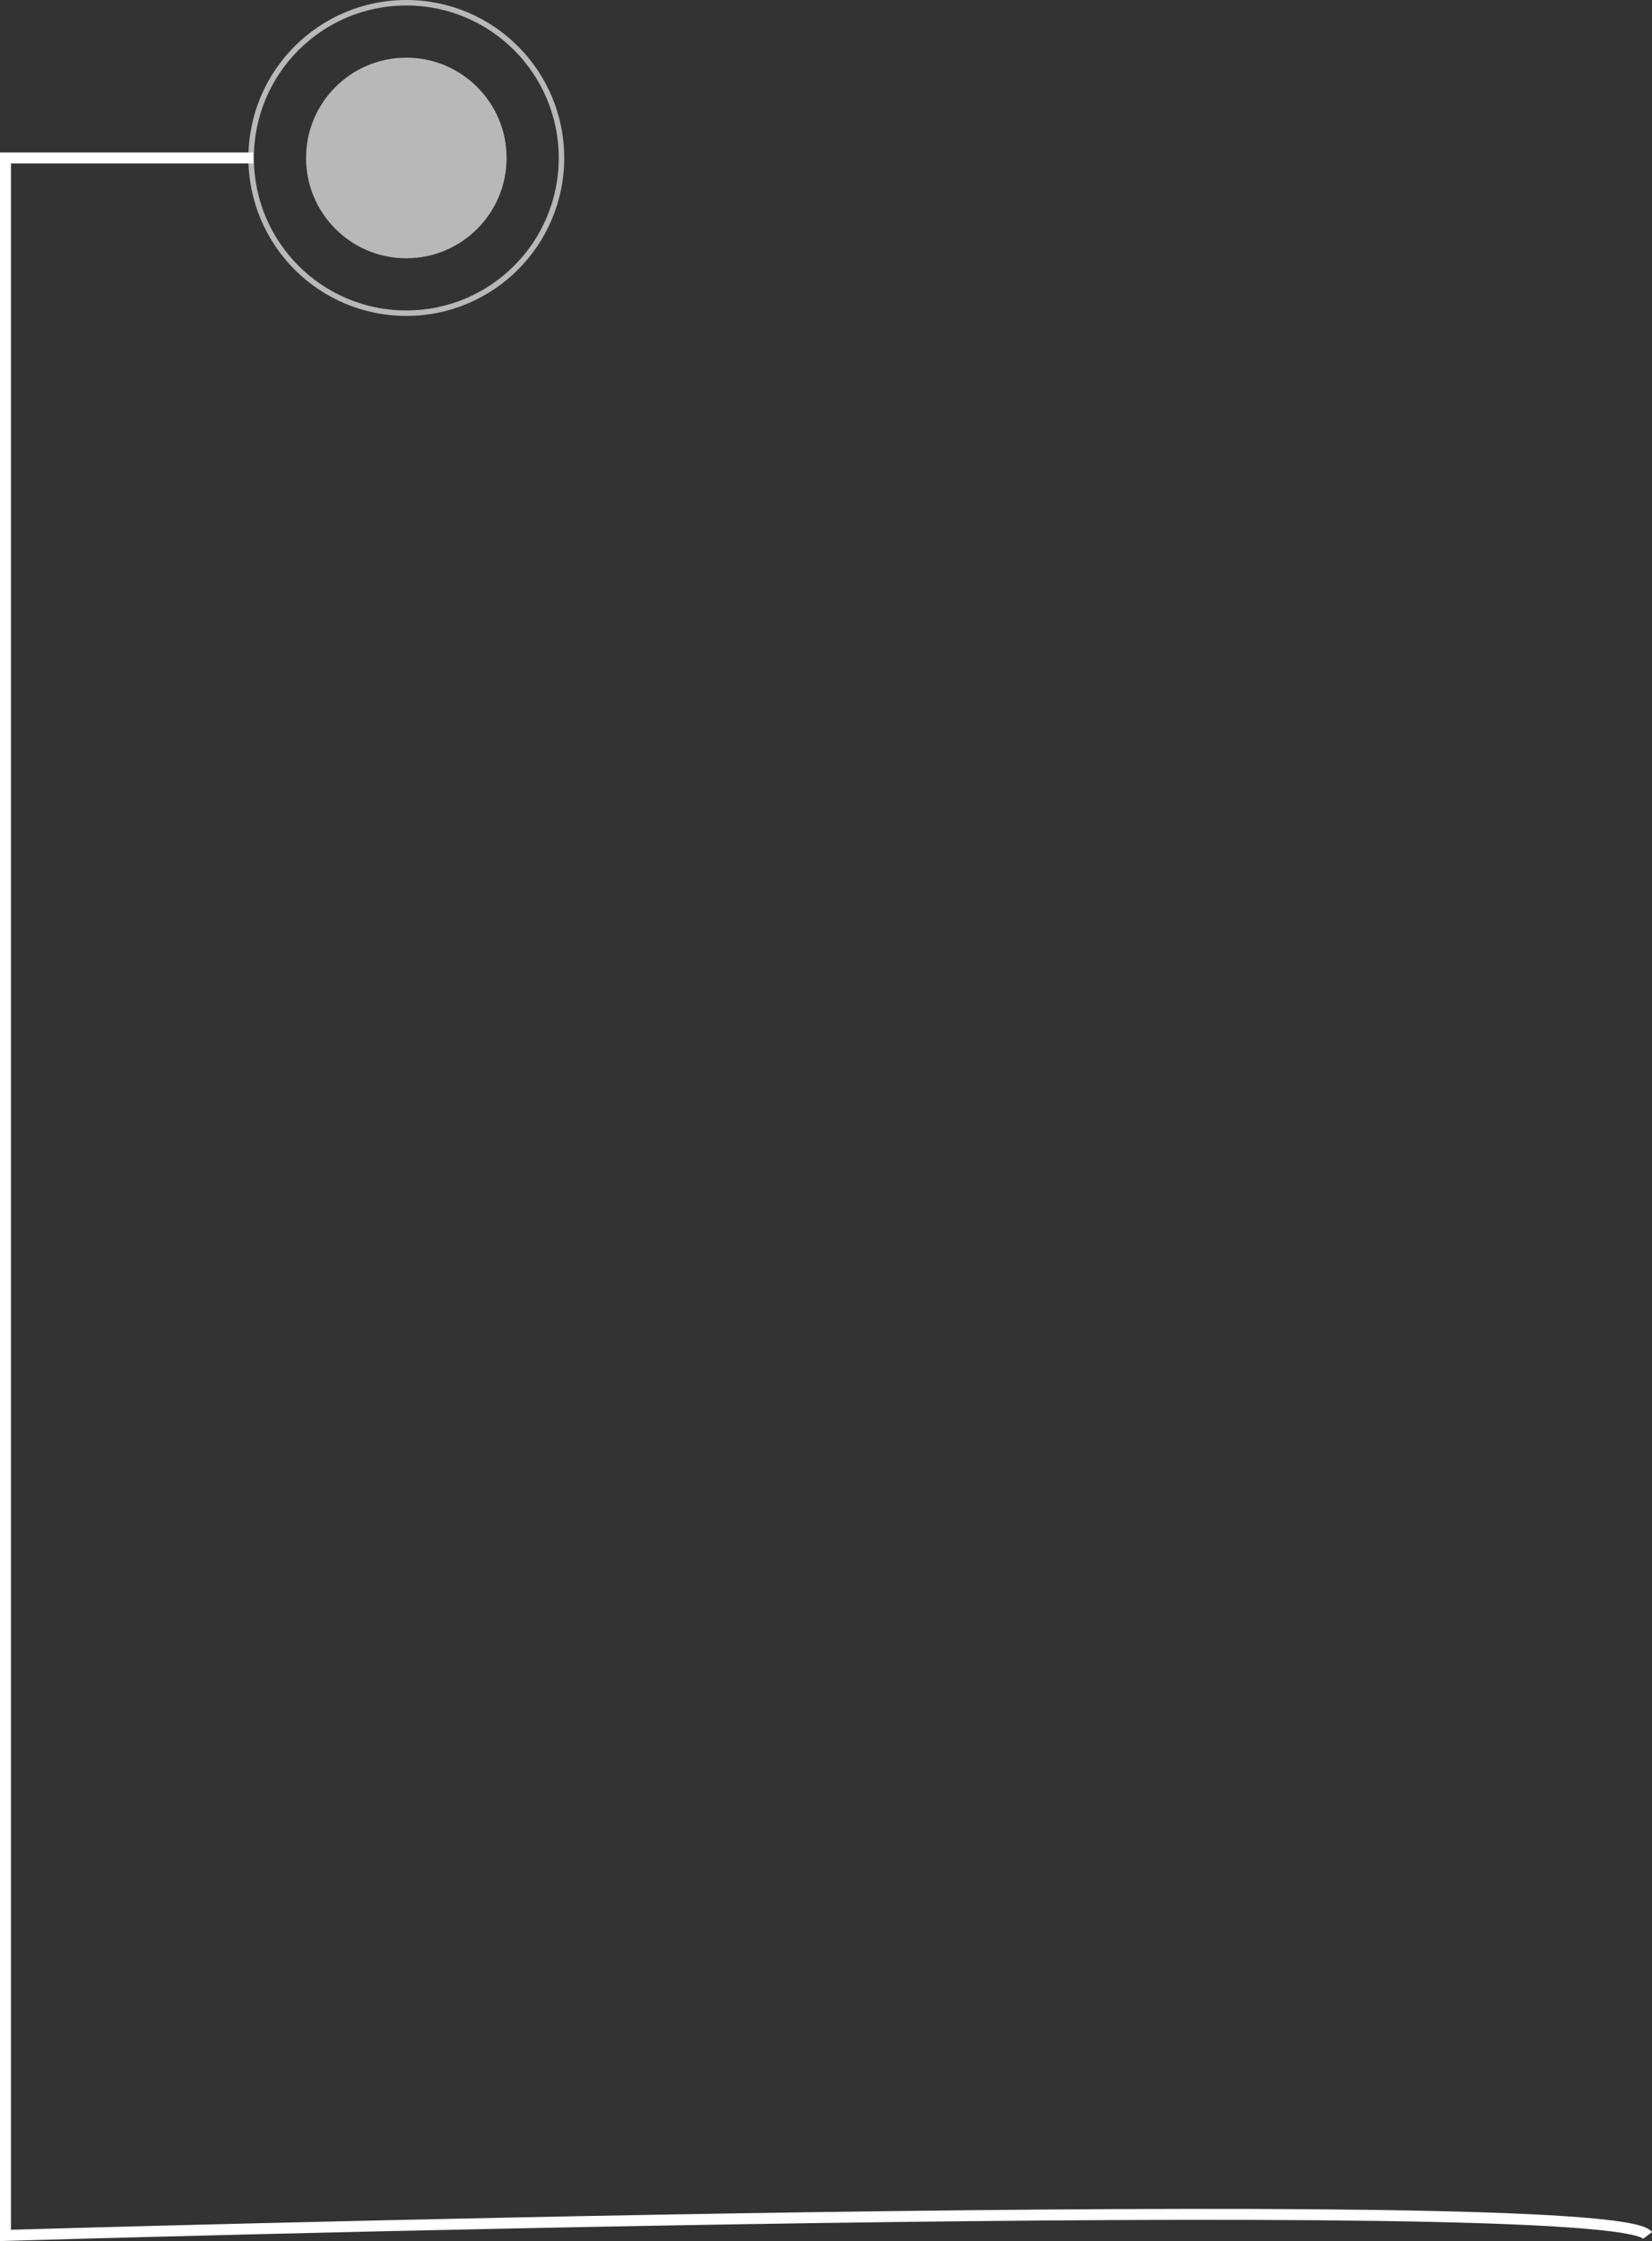 <?xml version="1.0" encoding="UTF-8"?>
<svg id="Capa_1" data-name="Capa 1" xmlns="http://www.w3.org/2000/svg" viewBox="0 0 150.76 204.44"><rect x="0" y="0" width="150.76" height="204.44" fill="#333333" stroke="none"/>
  <defs>
    <style>
      .cls-1, .cls-2 {
        fill: none;
        stroke: #fff;
        stroke-miterlimit: 10;
      }

      .cls-3 {
        opacity: .65;
      }

      .cls-4 {
        fill: #fff;
        stroke-width: 0px;
      }

      .cls-2 {
        stroke-width: .5px;
      }
    </style>
  </defs>
  <g class="cls-3">
    <circle class="cls-4" cx="37.08" cy="14.41" r="9.15"/>
    <circle class="cls-2" cx="37.08" cy="14.41" r="14.16"/>
  </g>
  <path class="cls-1" d="M150.36,203.92c-3.23-4.32-149.86,0-149.86,0V14.41h22.61"/>
</svg>